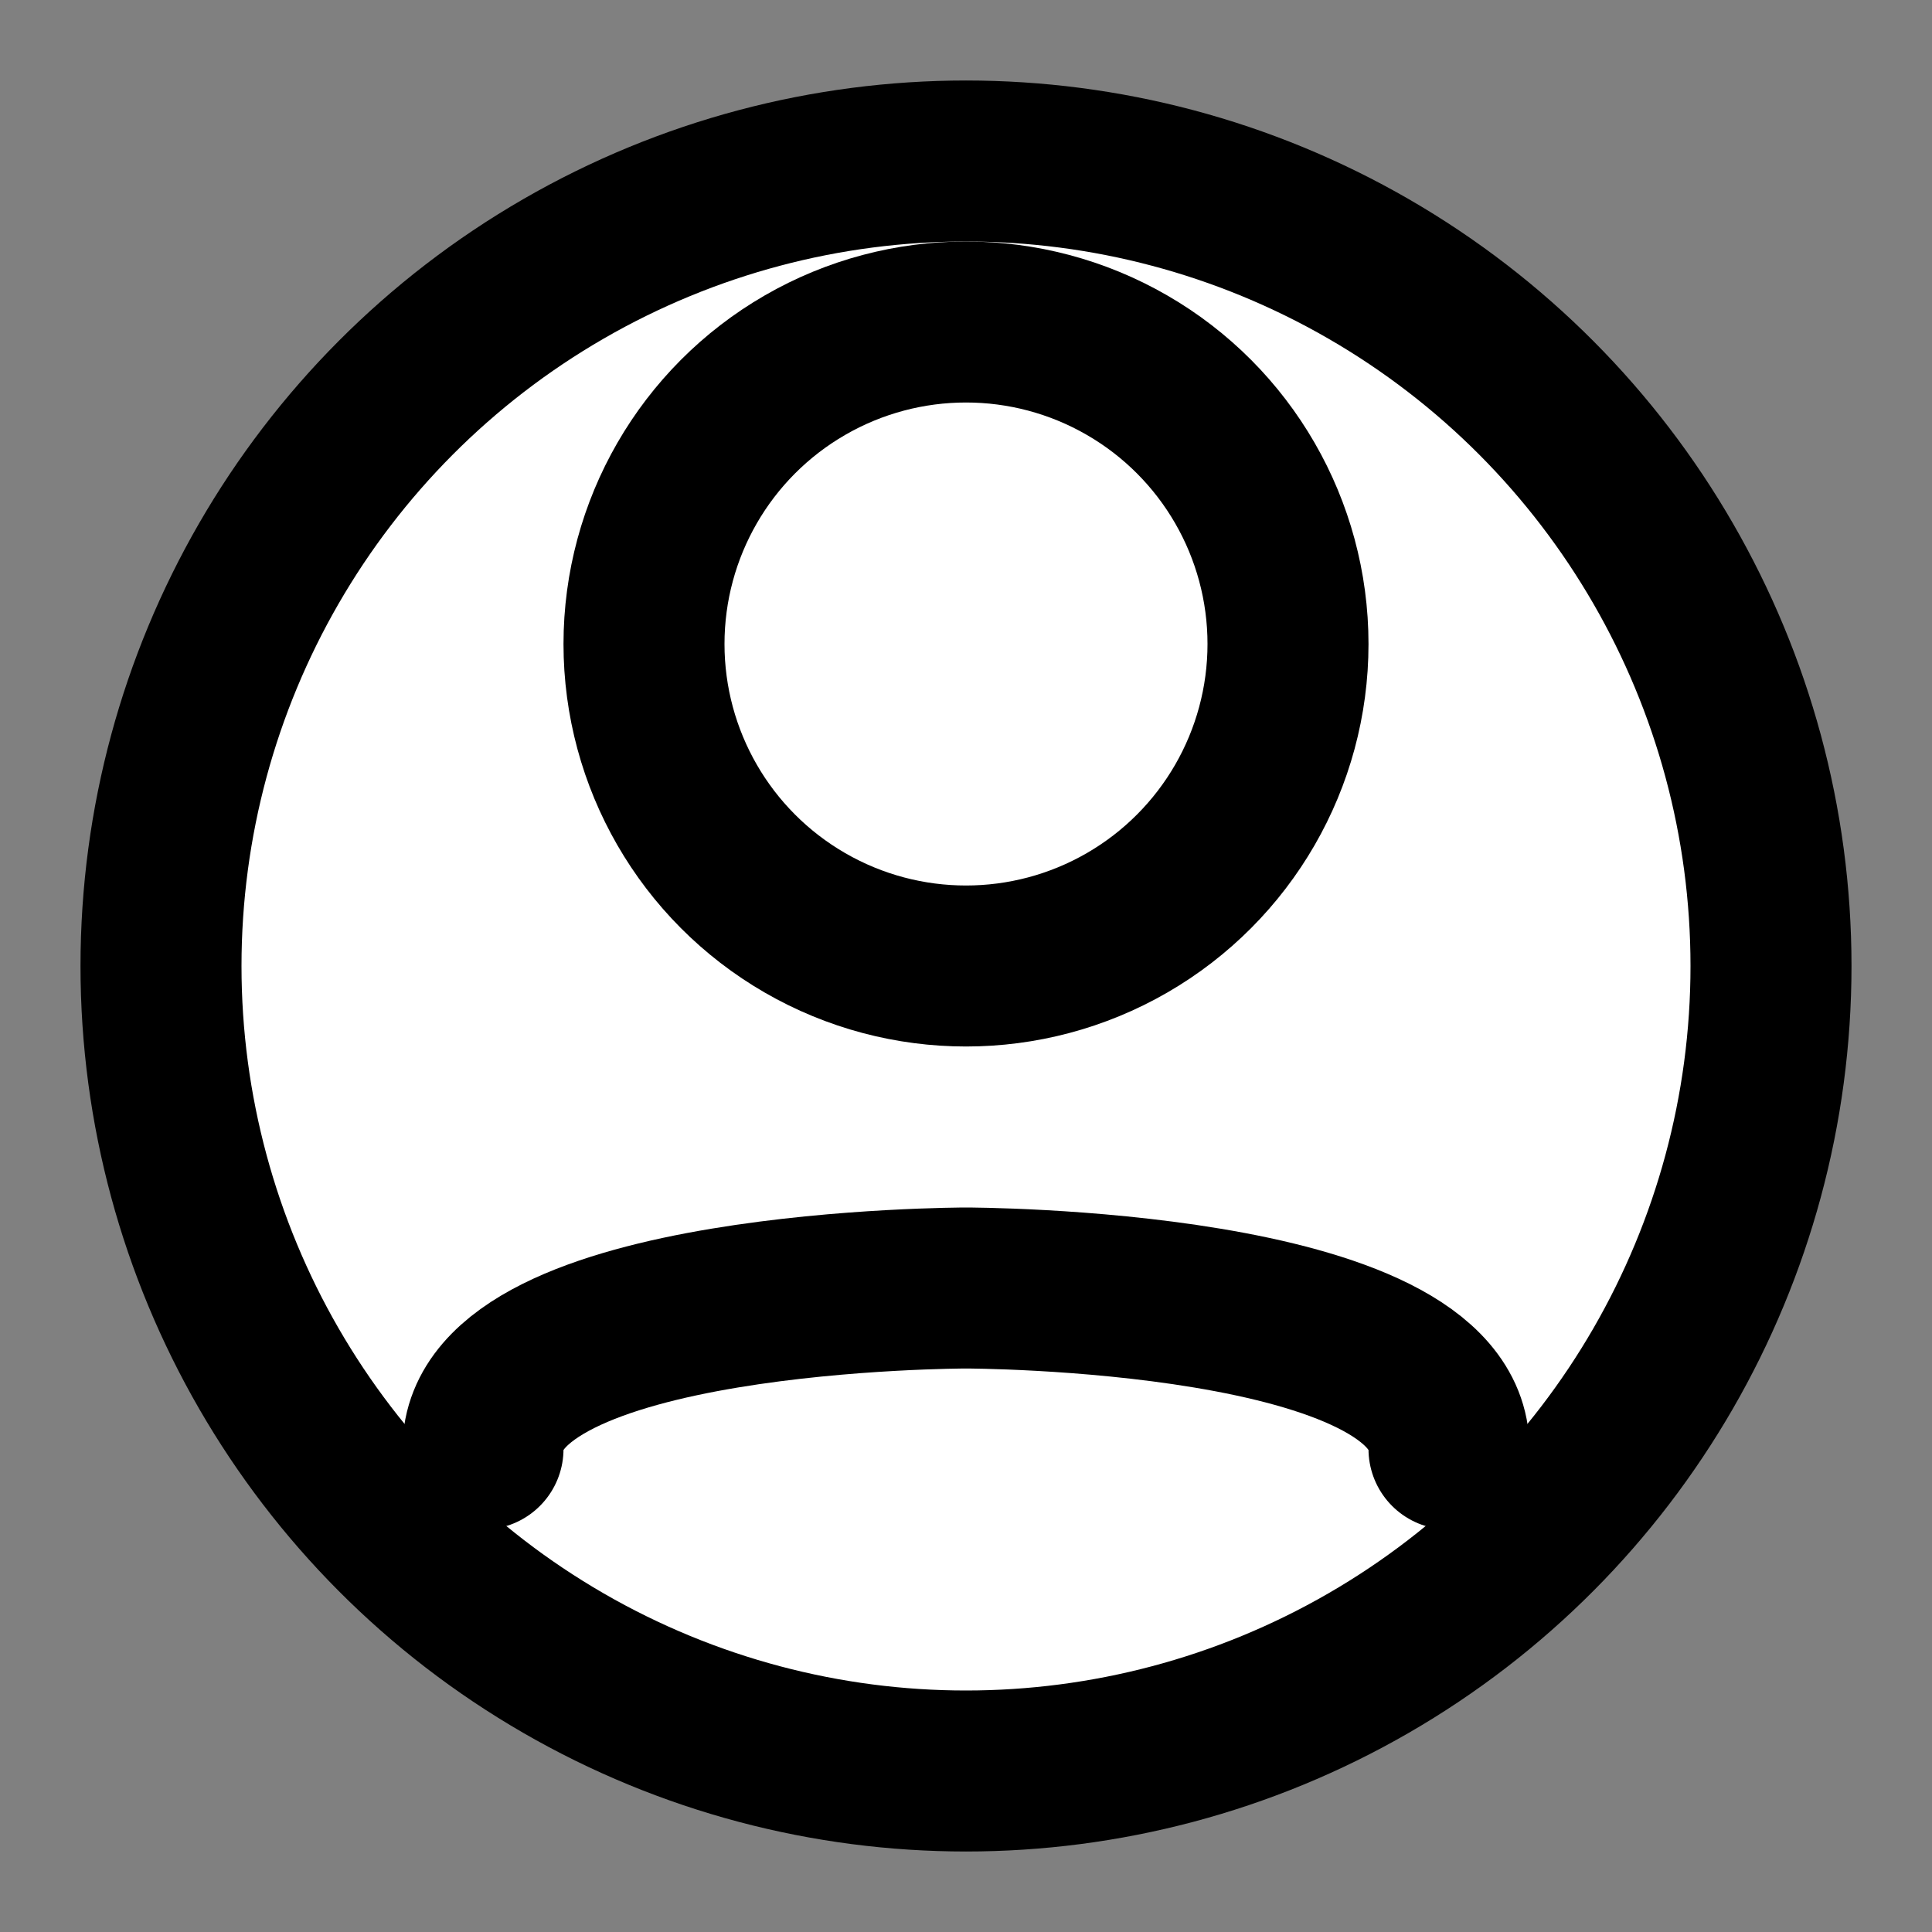 <svg xmlns="http://www.w3.org/2000/svg" viewBox="0 0 24 24" fill="none" stroke="currentColor" stroke-width="2" stroke-linecap="round" stroke-linejoin="round" class="w-6 h-6">
  <rect x="0" y="0" width="24" height="24" fill="#808080" stroke="none"/>
  <!-- White Circle Background -->
  <circle cx="12" cy="12" r="10" fill="white" stroke="#000" stroke-width="2"></circle>

  <!-- Head -->
  <circle cx="12" cy="8" r="4" stroke="#000" stroke-width="2" fill="none"></circle>
  
  <!-- Body -->
  <path d="M6 18c0-2 6-2 6-2s6 0 6 2" stroke="#000" stroke-width="2" fill="none"></path>
</svg>
